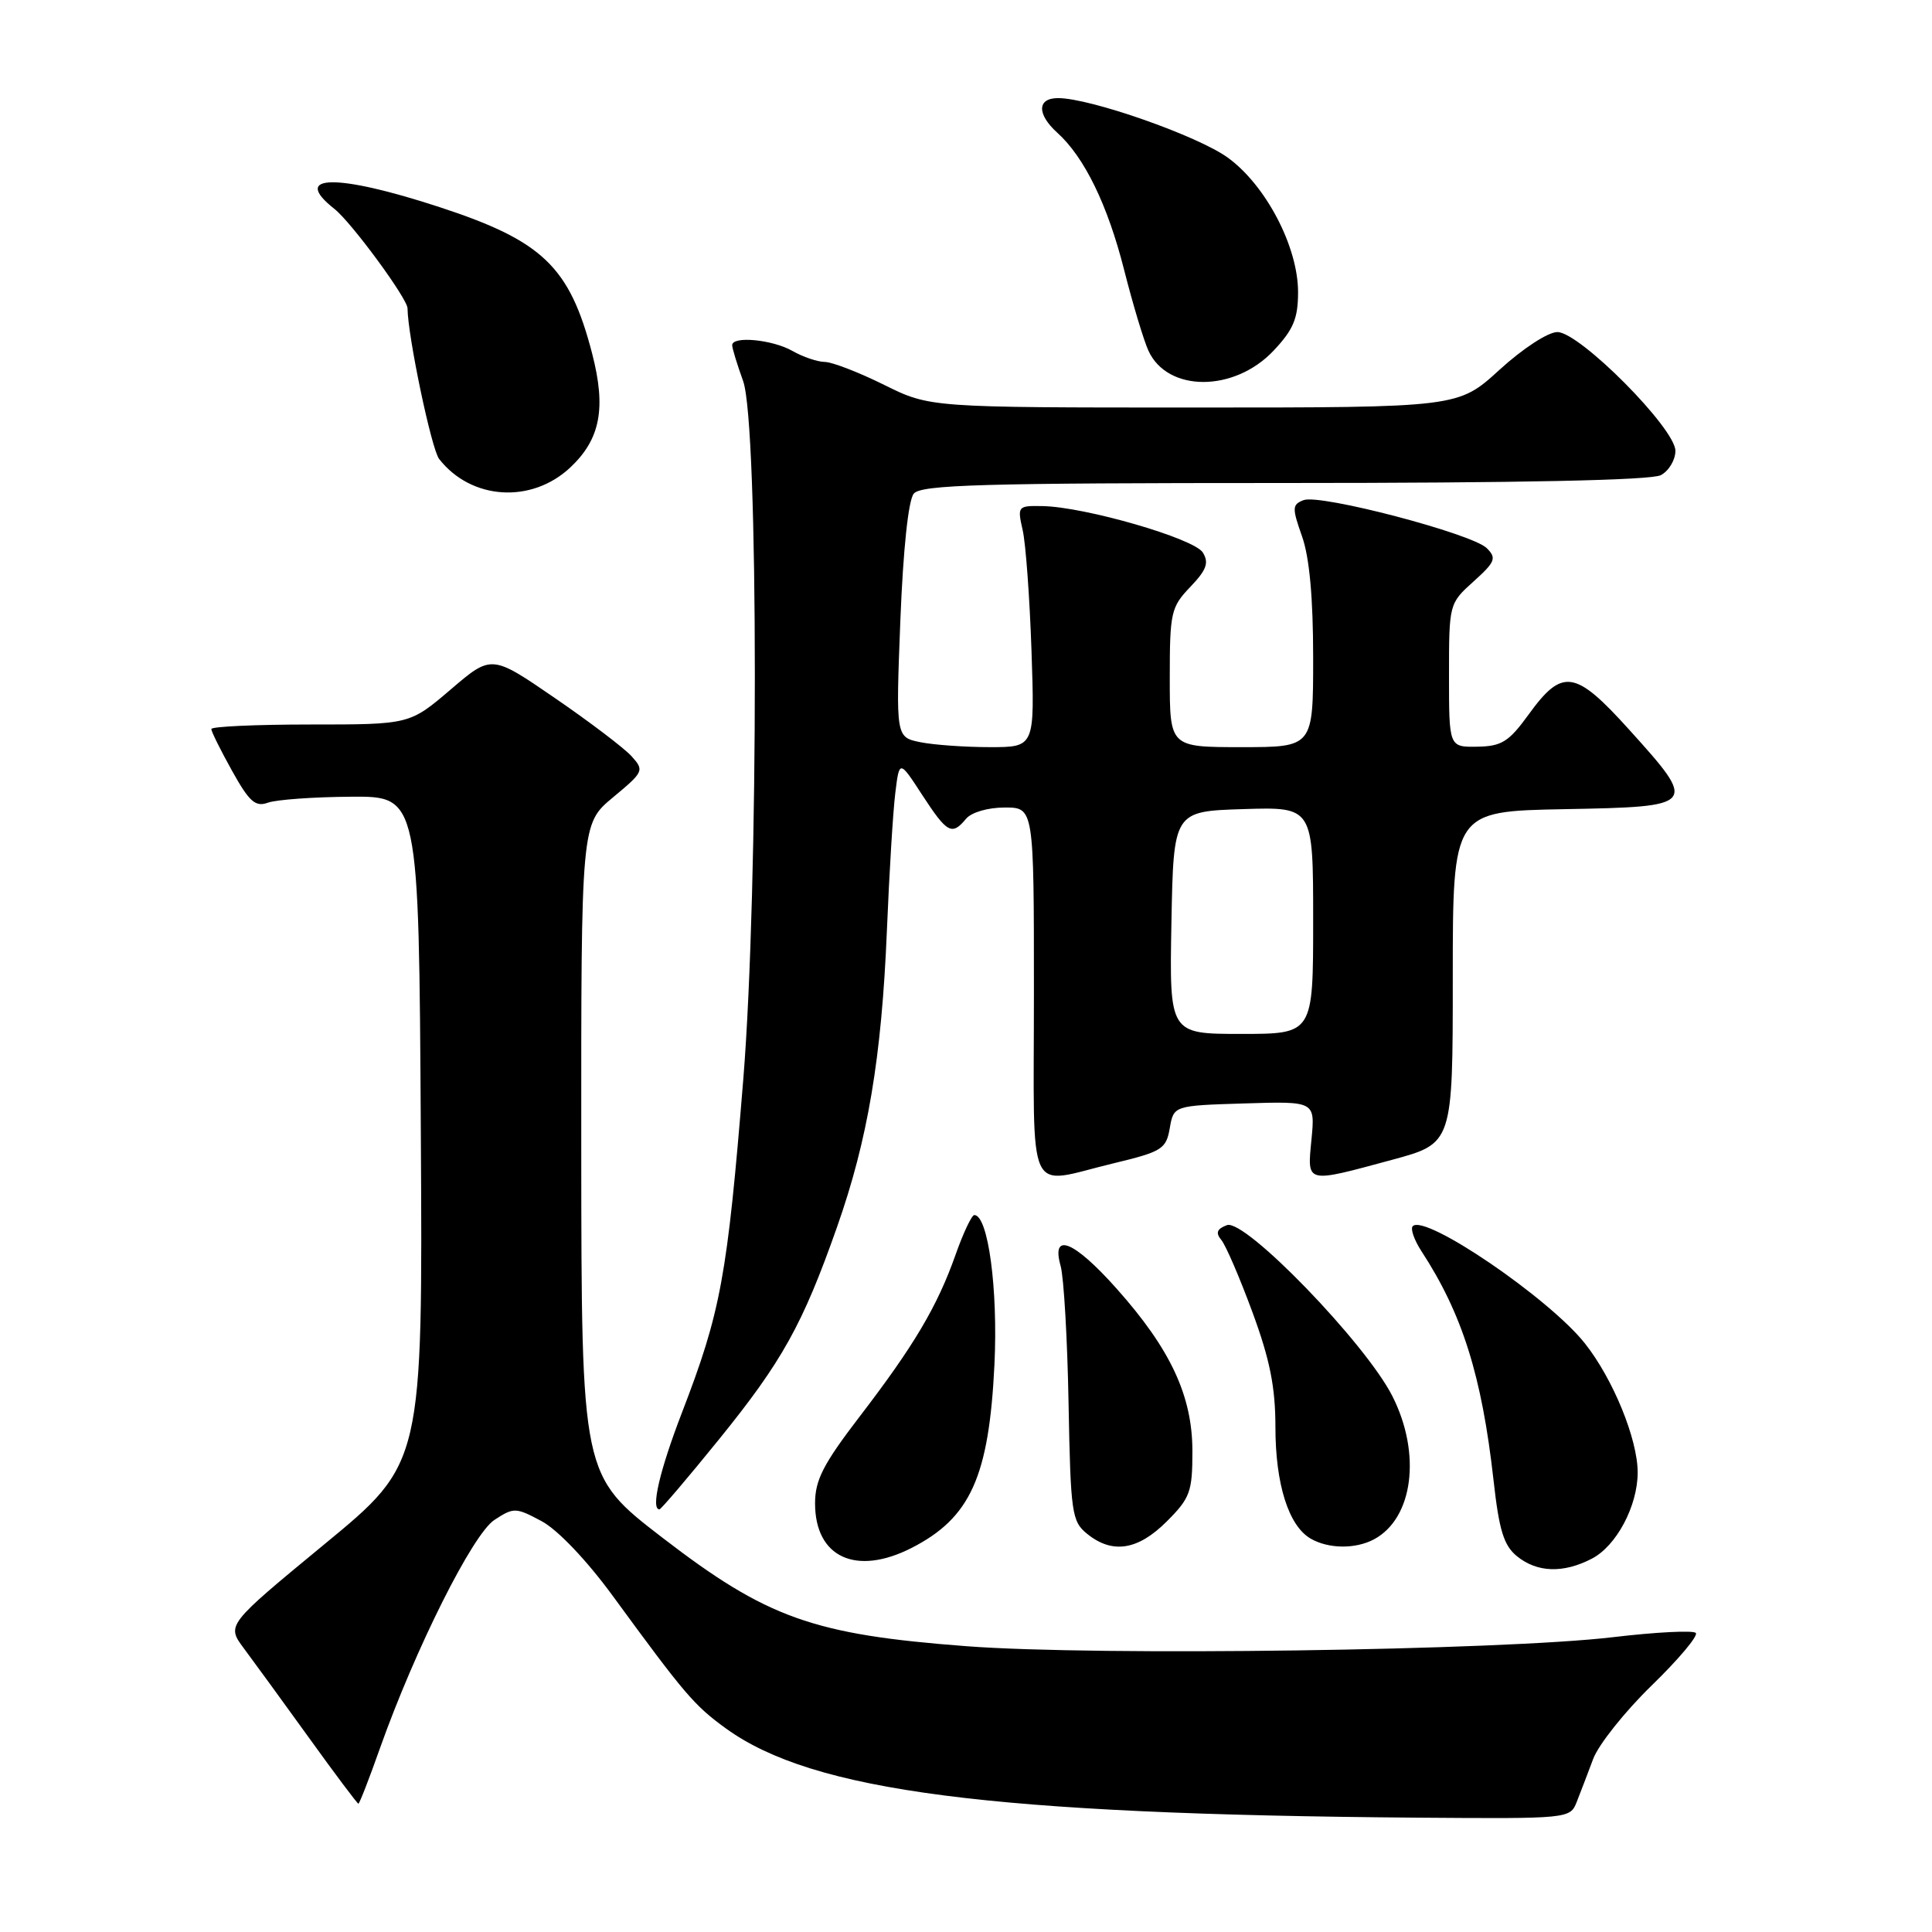 <?xml version="1.0" encoding="UTF-8" standalone="no"?>
<!DOCTYPE svg PUBLIC "-//W3C//DTD SVG 1.1//EN" "http://www.w3.org/Graphics/SVG/1.1/DTD/svg11.dtd" >
<svg xmlns="http://www.w3.org/2000/svg" xmlns:xlink="http://www.w3.org/1999/xlink" version="1.1" viewBox="0 0 256 256">
 <g >
 <path fill="currentColor"
d=" M 208.93 238.75 C 209.42 237.51 210.40 234.95 211.11 233.05 C 211.83 231.15 215.32 226.77 218.88 223.31 C 222.44 219.85 225.06 216.73 224.70 216.37 C 224.34 216.01 219.42 216.26 213.77 216.93 C 198.90 218.70 145.34 219.45 128.06 218.13 C 107.73 216.59 101.63 214.41 87.77 203.75 C 77.05 195.50 77.05 195.50 77.02 152.33 C 77.00 109.17 77.00 109.17 81.22 105.66 C 85.31 102.26 85.39 102.09 83.68 100.20 C 82.70 99.12 78.13 95.65 73.52 92.49 C 65.13 86.73 65.13 86.73 59.71 91.37 C 54.28 96.00 54.28 96.00 41.14 96.00 C 33.91 96.00 28.00 96.27 28.00 96.60 C 28.00 96.93 29.24 99.43 30.75 102.14 C 33.03 106.24 33.84 106.96 35.50 106.36 C 36.60 105.96 41.55 105.60 46.50 105.57 C 55.50 105.50 55.50 105.50 55.76 149.69 C 56.02 193.89 56.02 193.89 43.01 204.60 C 30.01 215.32 30.01 215.32 32.31 218.41 C 33.58 220.11 37.46 225.44 40.93 230.25 C 44.39 235.06 47.35 239.00 47.49 239.00 C 47.63 239.00 48.92 235.69 50.35 231.64 C 55.05 218.42 62.63 203.29 65.51 201.40 C 68.08 199.72 68.34 199.73 71.78 201.57 C 73.91 202.72 77.75 206.75 81.22 211.50 C 90.77 224.56 91.99 225.98 96.19 229.03 C 107.73 237.38 131.22 240.41 187.77 240.85 C 207.93 241.00 208.05 240.99 208.93 238.75 Z  M 210.91 206.54 C 214.18 204.86 217.00 199.55 217.00 195.11 C 217.00 190.69 213.74 182.72 210.01 178.01 C 205.26 172.01 188.84 160.83 187.20 162.47 C 186.86 162.80 187.38 164.30 188.35 165.79 C 193.77 174.10 196.35 182.31 197.90 196.13 C 198.64 202.80 199.26 204.79 201.02 206.22 C 203.69 208.38 207.15 208.49 210.91 206.54 Z  M 120.79 205.11 C 128.59 201.12 131.05 195.68 131.77 180.79 C 132.25 170.78 130.93 161.00 129.10 161.00 C 128.76 161.00 127.64 163.36 126.62 166.25 C 124.20 173.10 121.12 178.30 113.90 187.71 C 109.09 193.99 108.00 196.11 108.00 199.20 C 108.00 206.36 113.43 208.86 120.79 205.11 Z  M 154.60 201.60 C 157.70 198.50 158.00 197.68 158.00 192.30 C 158.00 184.97 155.11 178.77 147.94 170.73 C 142.29 164.39 139.25 163.17 140.54 167.75 C 140.96 169.26 141.44 177.47 141.59 185.99 C 141.86 200.50 142.02 201.60 144.05 203.24 C 147.39 205.95 150.78 205.42 154.60 201.60 Z  M 182.06 203.97 C 187.26 201.19 188.36 192.62 184.50 185.00 C 180.94 177.97 164.93 161.43 162.57 162.34 C 161.24 162.84 161.05 163.36 161.83 164.30 C 162.42 165.00 164.27 169.30 165.95 173.86 C 168.27 180.15 169.00 183.81 169.00 189.10 C 169.00 196.65 170.74 202.17 173.66 203.87 C 176.02 205.24 179.60 205.28 182.06 203.97 Z  M 95.25 190.75 C 103.64 180.40 106.36 175.51 110.90 162.62 C 114.99 151.02 116.82 140.18 117.52 123.27 C 117.83 115.70 118.33 107.51 118.63 105.09 C 119.17 100.68 119.17 100.68 122.20 105.34 C 125.51 110.41 126.13 110.75 128.00 108.50 C 128.71 107.64 130.90 107.00 133.12 107.00 C 137.00 107.00 137.00 107.00 137.00 131.50 C 137.00 159.50 135.82 156.96 147.49 154.16 C 153.98 152.60 154.52 152.26 155.00 149.49 C 155.52 146.50 155.52 146.50 164.89 146.21 C 174.26 145.92 174.26 145.92 173.78 150.96 C 173.21 156.89 172.89 156.81 184.50 153.67 C 192.50 151.50 192.50 151.50 192.50 129.50 C 192.50 107.50 192.50 107.50 207.25 107.22 C 224.92 106.89 225.00 106.80 215.87 96.68 C 208.70 88.74 207.03 88.49 202.54 94.69 C 199.93 98.29 198.97 98.89 195.75 98.94 C 192.00 99.00 192.00 99.00 192.00 89.49 C 192.00 80.02 192.02 79.96 195.25 77.05 C 198.14 74.45 198.33 73.95 197.00 72.63 C 195.06 70.71 174.92 65.43 172.73 66.27 C 171.21 66.86 171.19 67.29 172.53 71.08 C 173.51 73.85 174.00 79.23 174.00 87.13 C 174.00 99.00 174.00 99.00 164.50 99.00 C 155.00 99.00 155.00 99.00 155.00 89.80 C 155.00 81.16 155.16 80.44 157.72 77.77 C 159.88 75.51 160.22 74.57 159.38 73.21 C 158.23 71.35 143.77 67.16 138.14 67.06 C 134.85 67.00 134.79 67.07 135.51 70.25 C 135.92 72.04 136.44 79.24 136.68 86.25 C 137.11 99.00 137.11 99.00 131.18 99.00 C 127.92 99.00 123.78 98.71 121.98 98.35 C 118.70 97.69 118.70 97.69 119.30 82.25 C 119.67 72.82 120.36 66.27 121.08 65.41 C 122.05 64.23 130.18 64.00 170.19 64.00 C 201.32 64.00 218.81 63.64 220.07 62.96 C 221.13 62.40 222.00 60.94 222.00 59.74 C 222.00 56.77 209.31 44.00 206.36 44.00 C 205.12 44.00 201.78 46.18 198.69 49.00 C 193.22 54.00 193.22 54.00 158.21 54.00 C 123.21 54.00 123.21 54.00 117.16 51.00 C 113.83 49.35 110.30 47.98 109.31 47.96 C 108.31 47.95 106.38 47.29 105.00 46.50 C 102.35 44.99 96.99 44.48 97.02 45.75 C 97.02 46.16 97.68 48.30 98.47 50.50 C 100.53 56.21 100.54 117.69 98.49 143.00 C 96.36 169.22 95.52 173.79 90.35 187.21 C 87.40 194.88 86.21 200.00 87.38 200.00 C 87.58 200.00 91.13 195.84 95.25 190.75 Z  M 75.57 61.94 C 79.55 58.19 80.34 54.10 78.46 46.84 C 75.48 35.34 71.91 31.92 58.26 27.45 C 44.59 22.97 38.47 23.07 44.31 27.68 C 46.55 29.44 54.00 39.57 54.00 40.86 C 54.03 44.50 57.17 59.53 58.19 60.82 C 62.44 66.26 70.42 66.77 75.57 61.94 Z  M 168.75 46.47 C 171.38 43.68 172.00 42.21 172.00 38.71 C 172.00 32.70 167.74 24.55 162.68 20.88 C 158.68 17.99 144.46 13.00 140.20 13.00 C 137.42 13.00 137.37 15.12 140.10 17.59 C 143.70 20.84 146.77 27.16 148.95 35.75 C 150.10 40.29 151.55 45.11 152.17 46.46 C 154.68 51.99 163.53 52.00 168.75 46.47 Z  M 155.22 122.25 C 155.50 107.50 155.50 107.50 164.75 107.21 C 174.00 106.92 174.00 106.92 174.00 121.96 C 174.00 137.00 174.00 137.00 164.47 137.00 C 154.95 137.00 154.95 137.00 155.22 122.25 Z "/>
</g>
</svg>